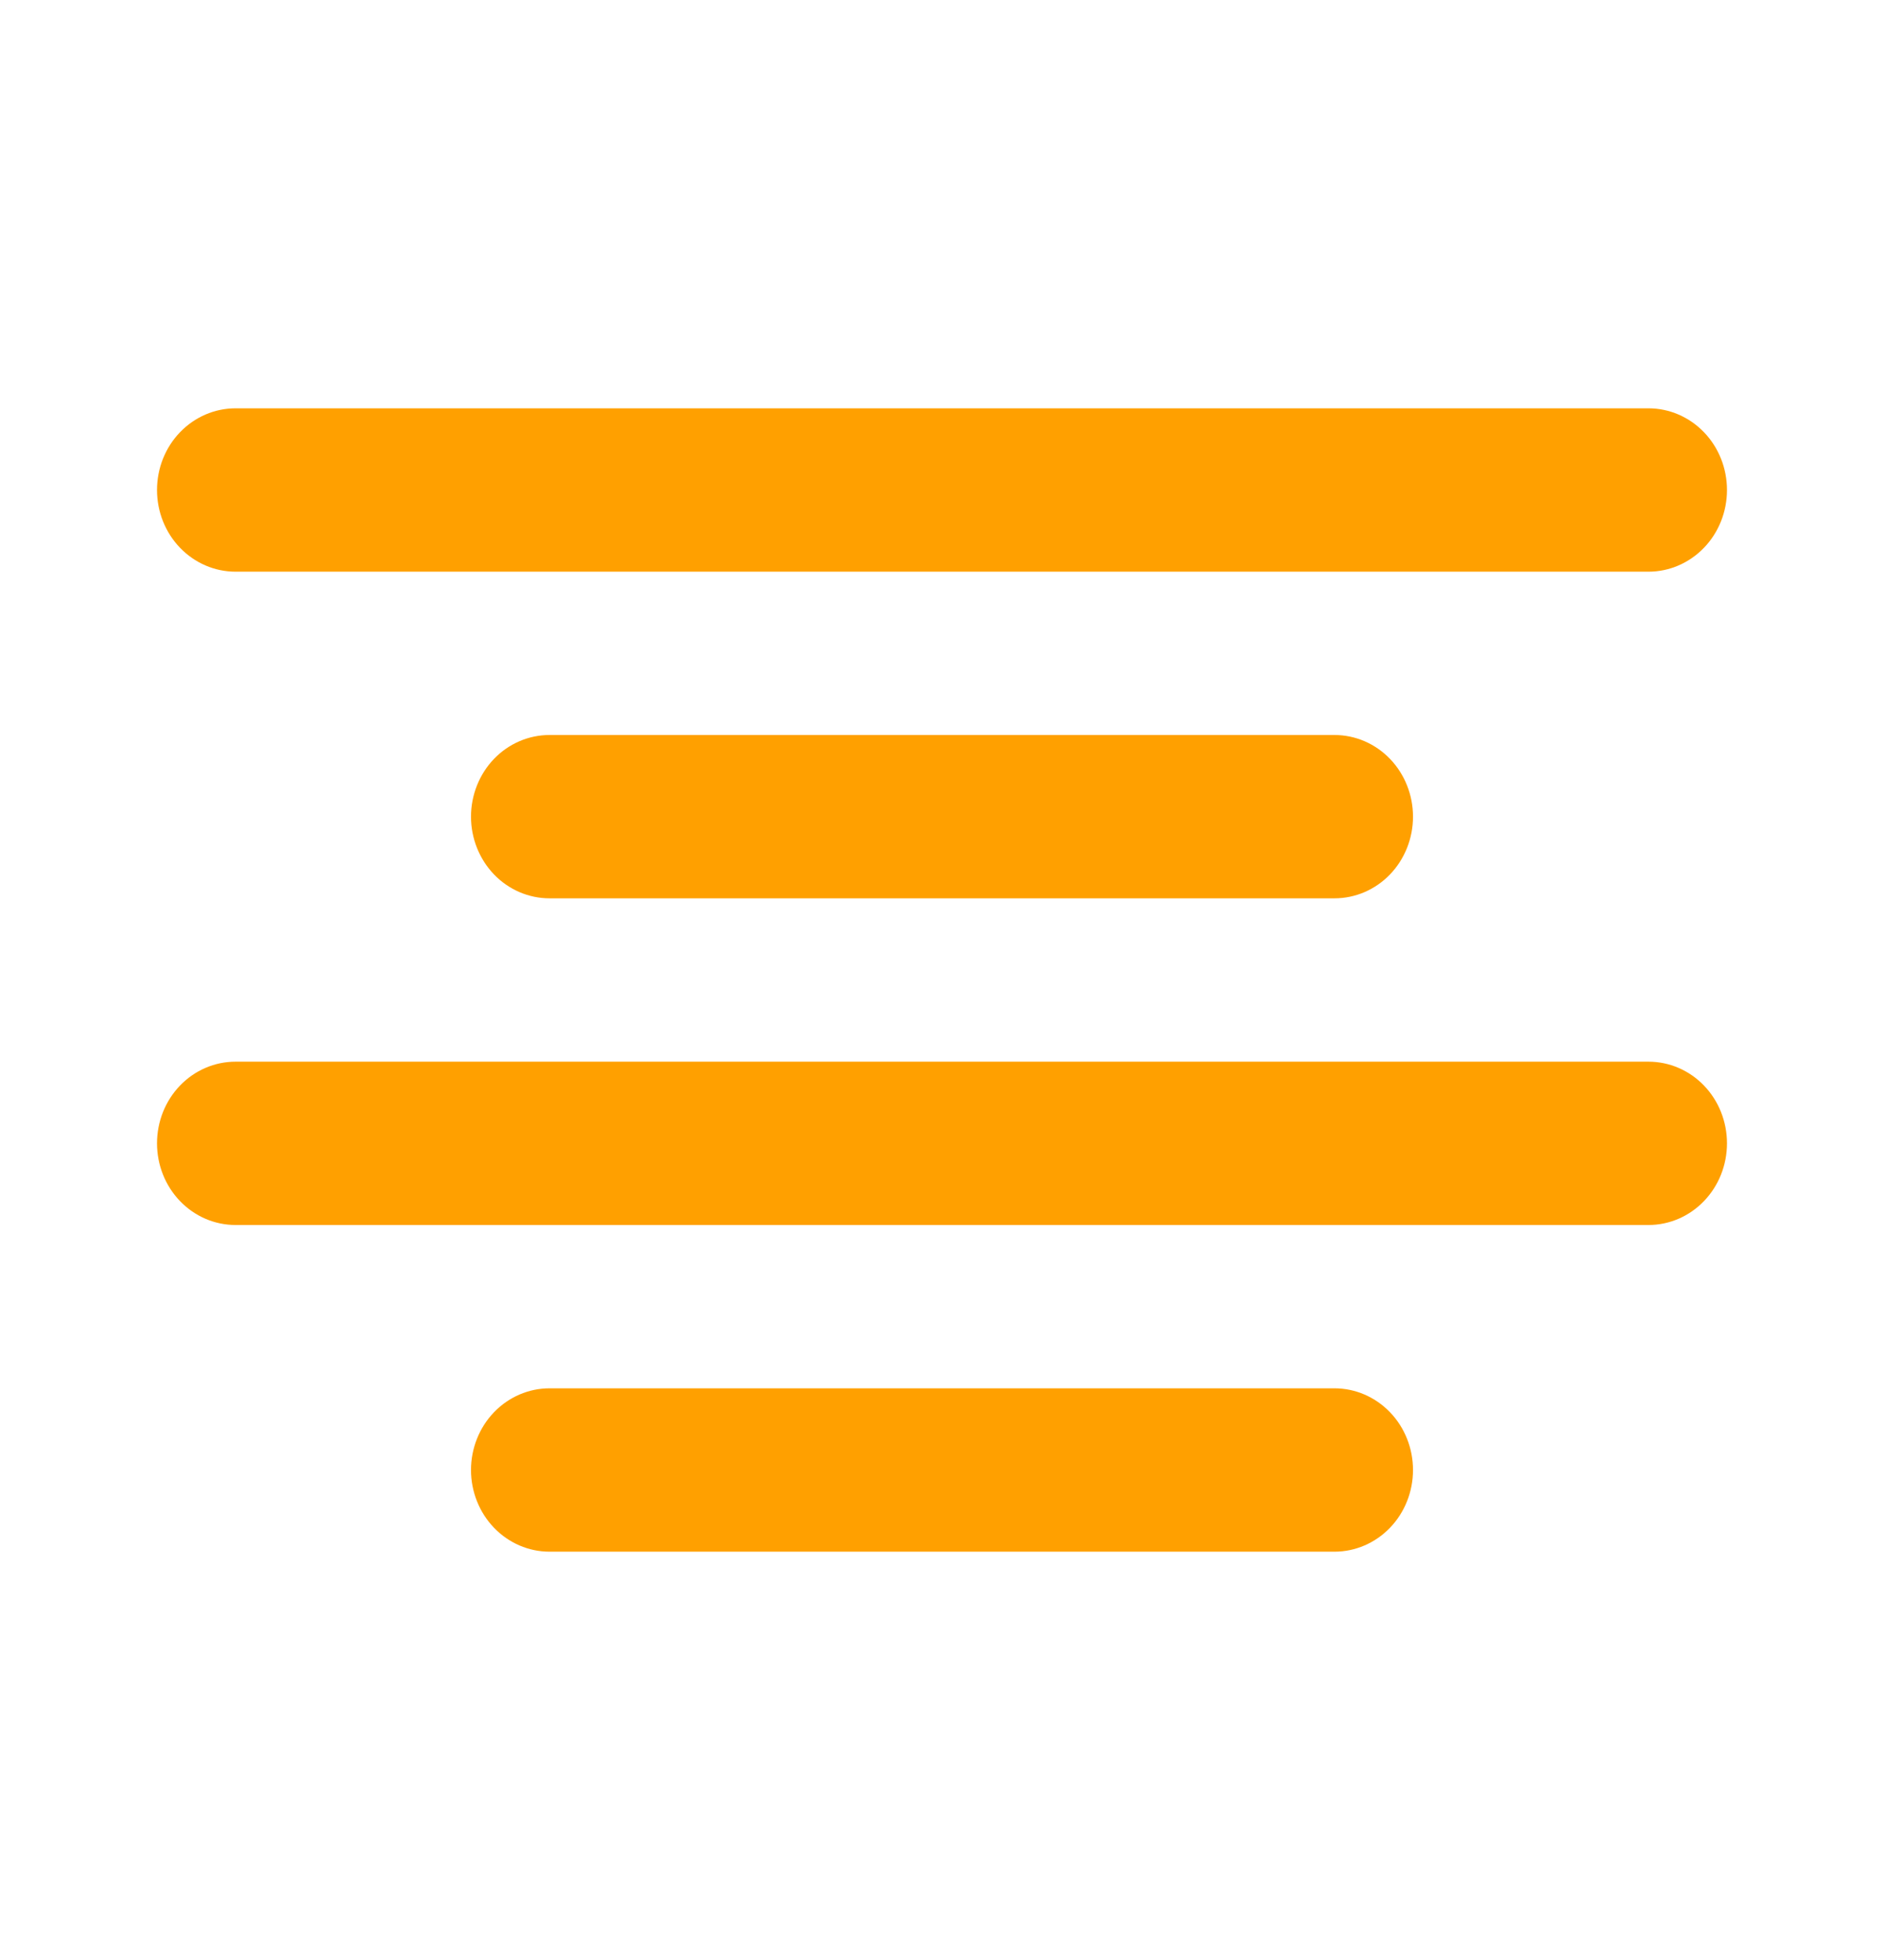 <svg width="50" height="52" viewBox="0 0 50 52" fill="none" xmlns="http://www.w3.org/2000/svg">
<path d="M6.25 15.167H43.75C44.303 15.167 44.832 14.938 45.223 14.532C45.614 14.126 45.833 13.575 45.833 13C45.833 12.425 45.614 11.874 45.223 11.468C44.832 11.062 44.303 10.833 43.75 10.833H6.25C5.697 10.833 5.168 11.062 4.777 11.468C4.386 11.874 4.167 12.425 4.167 13C4.167 13.575 4.386 14.126 4.777 14.532C5.168 14.938 5.697 15.167 6.25 15.167ZM14.583 19.5C14.031 19.5 13.501 19.728 13.11 20.134C12.72 20.541 12.5 21.092 12.5 21.667C12.5 22.241 12.72 22.792 13.11 23.199C13.501 23.605 14.031 23.833 14.583 23.833H35.417C35.969 23.833 36.499 23.605 36.89 23.199C37.281 22.792 37.5 22.241 37.5 21.667C37.5 21.092 37.281 20.541 36.89 20.134C36.499 19.728 35.969 19.5 35.417 19.5H14.583ZM43.75 28.167H6.25C5.697 28.167 5.168 28.395 4.777 28.801C4.386 29.207 4.167 29.759 4.167 30.333C4.167 30.908 4.386 31.459 4.777 31.865C5.168 32.272 5.697 32.5 6.25 32.5H43.75C44.303 32.5 44.832 32.272 45.223 31.865C45.614 31.459 45.833 30.908 45.833 30.333C45.833 29.759 45.614 29.207 45.223 28.801C44.832 28.395 44.303 28.167 43.75 28.167ZM35.417 36.833H14.583C14.031 36.833 13.501 37.062 13.11 37.468C12.72 37.874 12.5 38.425 12.5 39C12.5 39.575 12.72 40.126 13.11 40.532C13.501 40.938 14.031 41.167 14.583 41.167H35.417C35.969 41.167 36.499 40.938 36.89 40.532C37.281 40.126 37.5 39.575 37.5 39C37.5 38.425 37.281 37.874 36.89 37.468C36.499 37.062 35.969 36.833 35.417 36.833Z" fill="#FFA000"/>
</svg>
